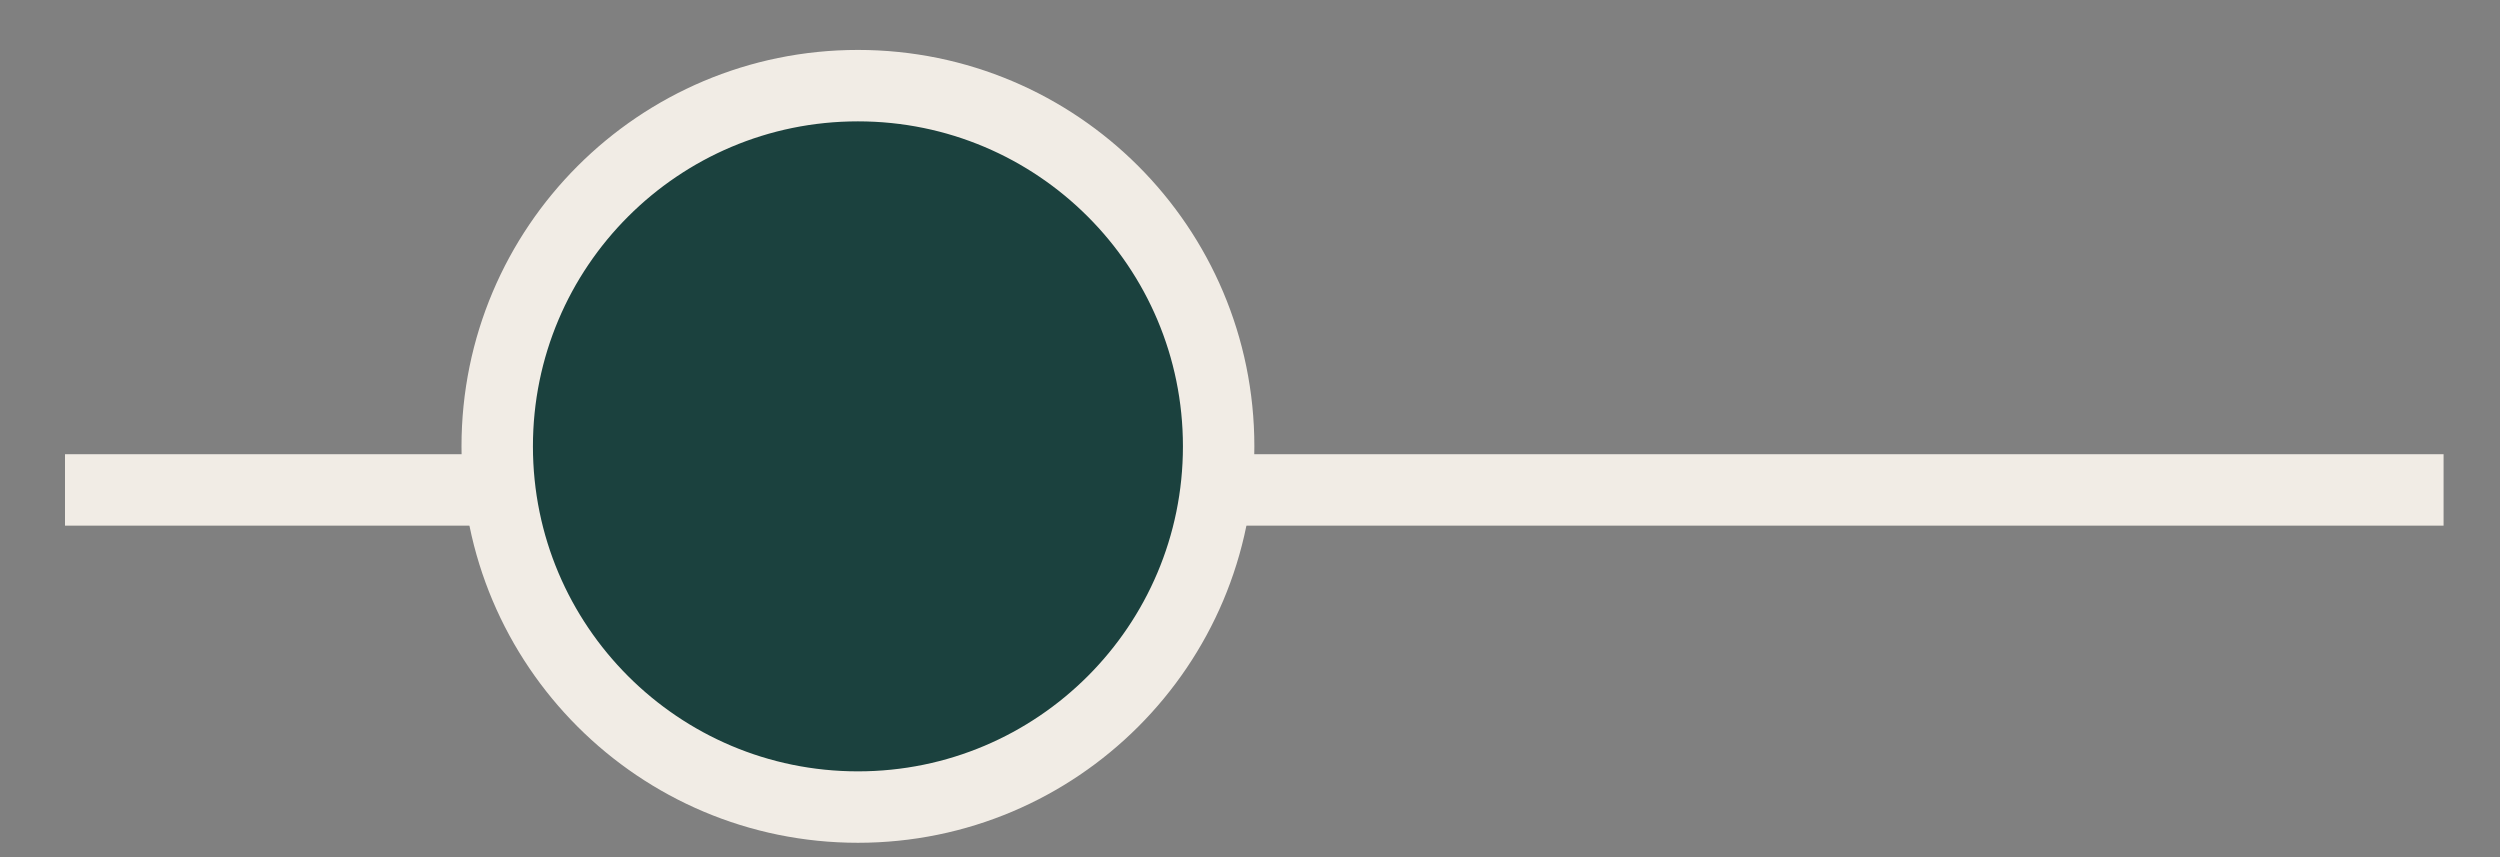 <svg width="35" height="12" viewBox="0 0 35 12" fill="none" xmlns="http://www.w3.org/2000/svg">
<rect x="0" y="0" width="35" height="12" fill="#808080" stroke="none"/>
<line x1="0.91" y1="6.859" x2="34.21" y2="6.859" stroke="#F1ECE5"/>
<circle cx="12.011" cy="6.249" r="5.05" fill="#1B413E" stroke="#F1ECE5"/>
</svg>
